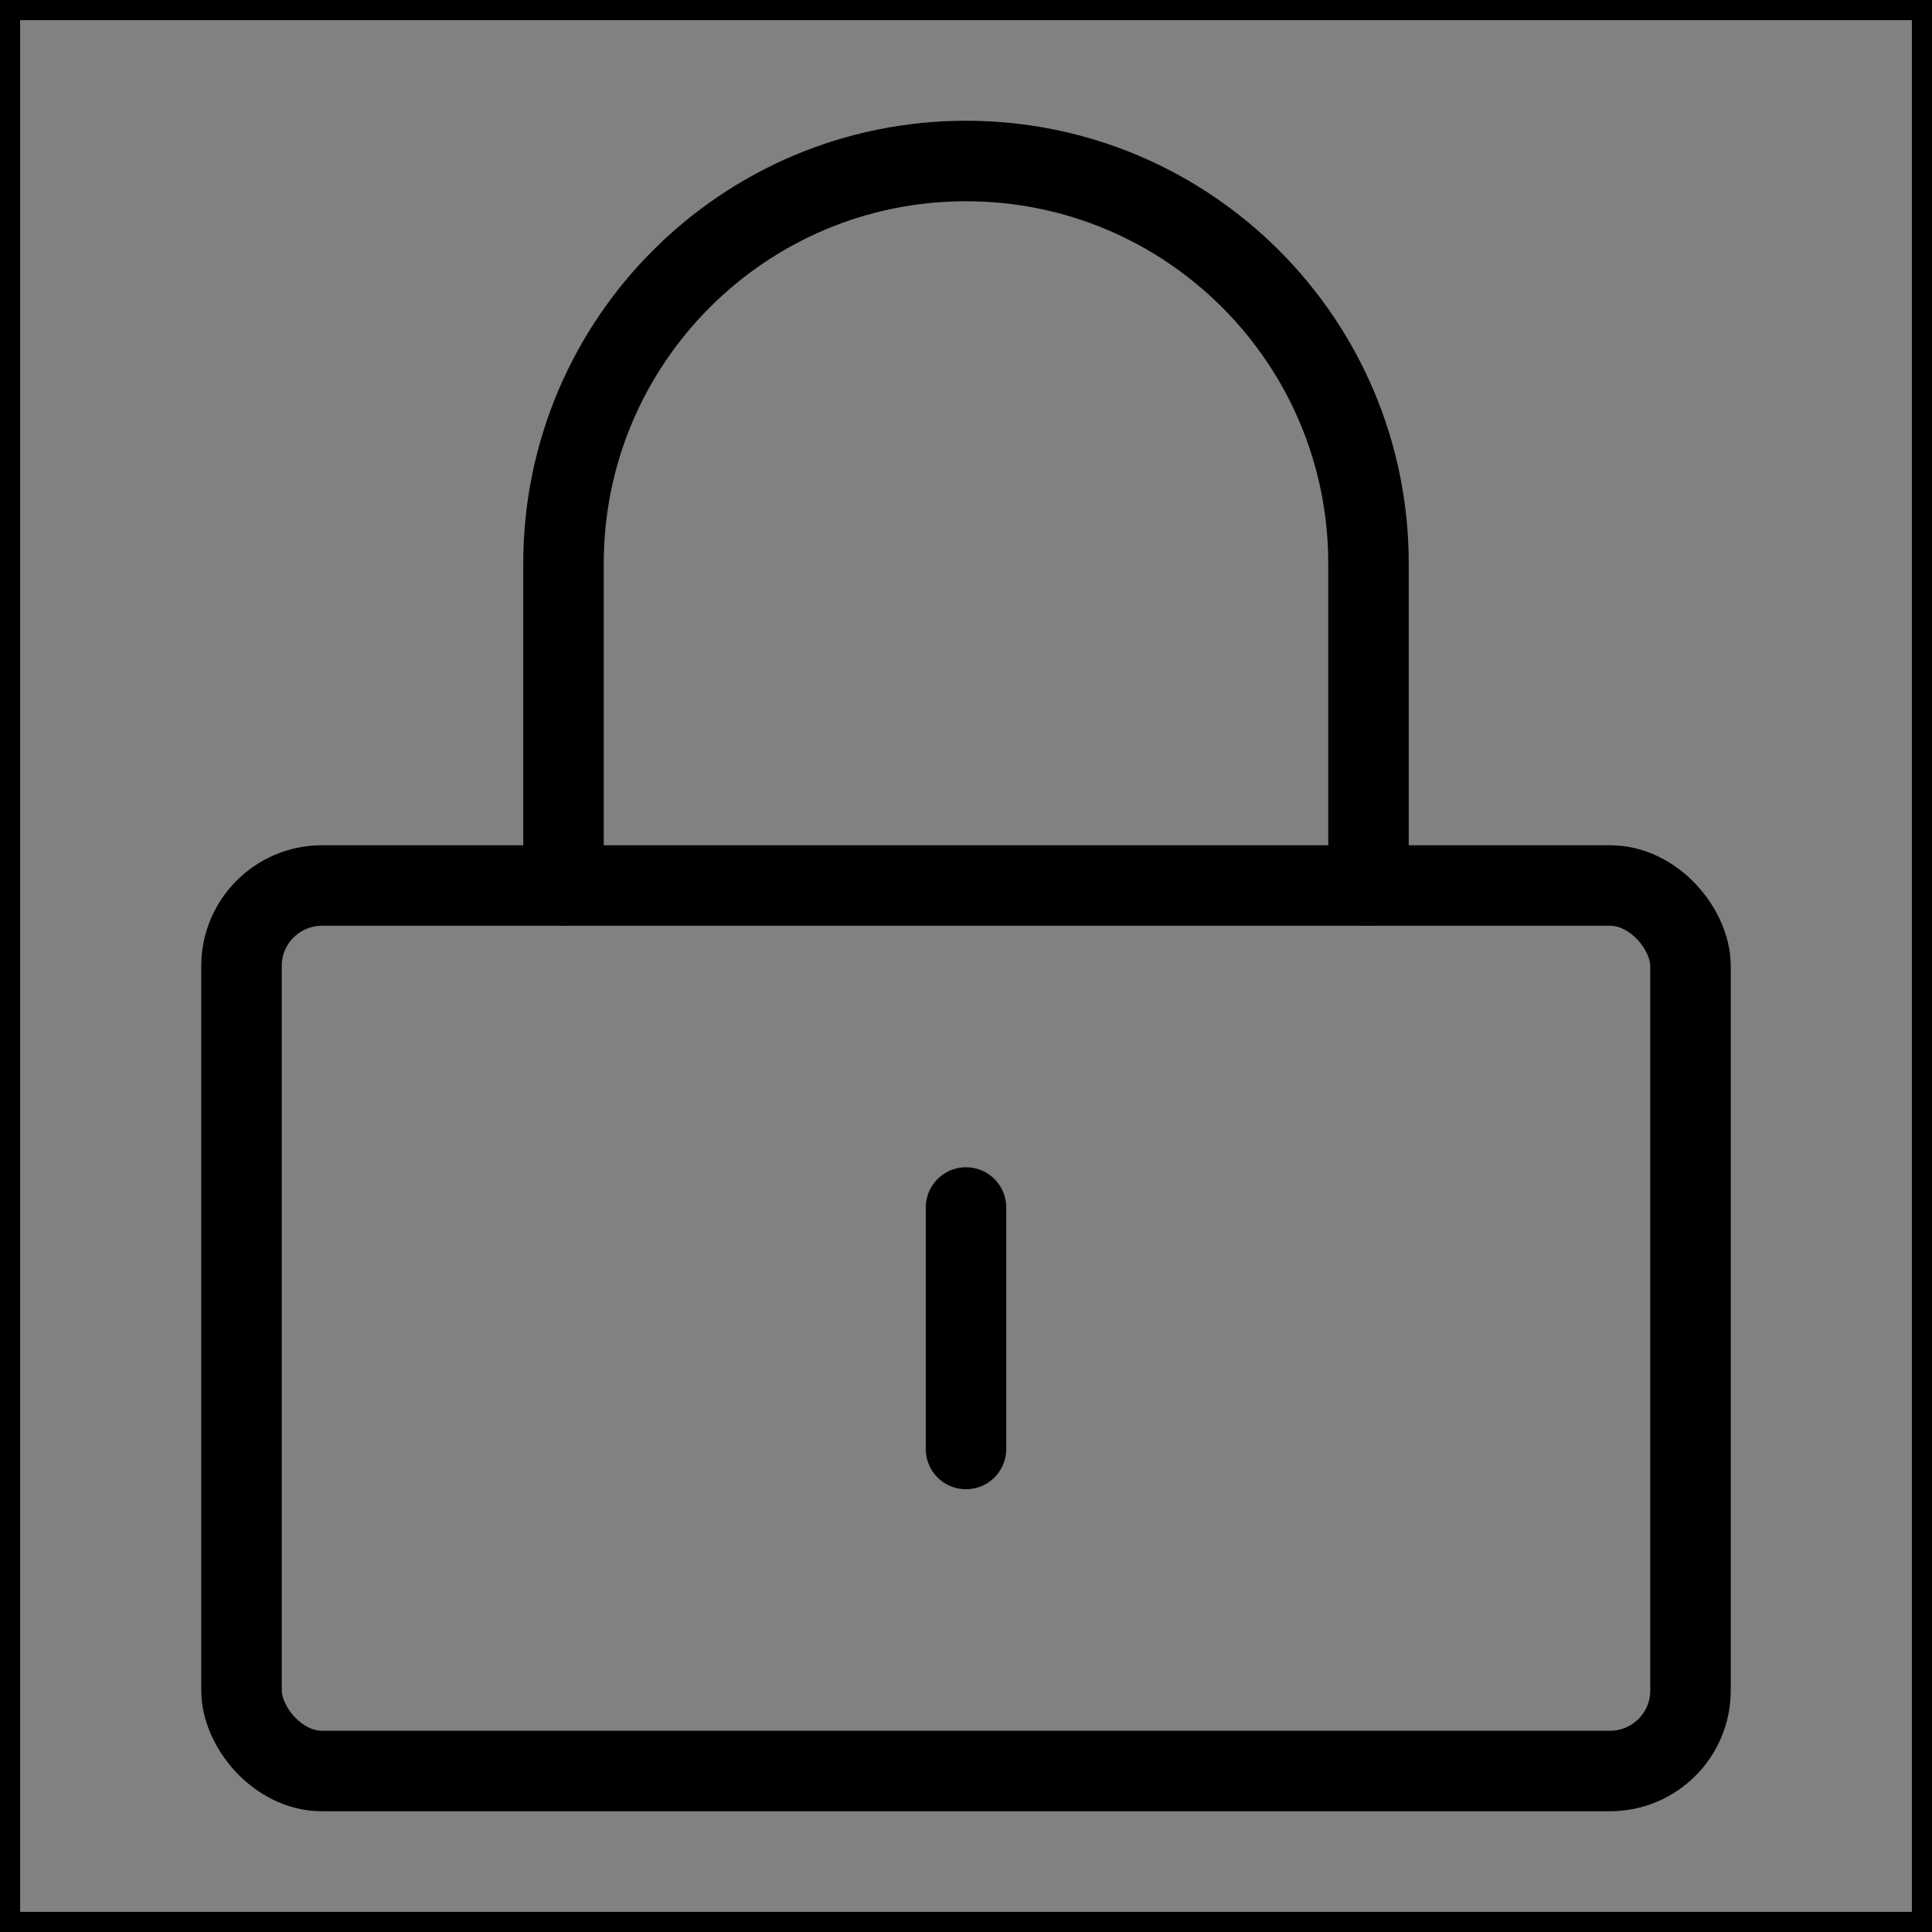 <svg viewBox="0 0 48 48" fill="none" xmlns="http://www.w3.org/2000/svg" stroke="currentColor"><rect x="0" y="0" width="48" height="48" fill="#808080" stroke="none"/><rect width="48" height="48" fill="white" fill-opacity="0.01"/><rect x="6" y="22" width="36" height="22" rx="2" fill="none" stroke="currentColor" stroke-width="2" stroke-linejoin="round"/><path d="M14 22V14C14 8.477 18.477 4 24 4C29.523 4 34 8.477 34 14V22" stroke="currentColor" stroke-width="2" stroke-linecap="round" stroke-linejoin="round"/><path d="M24 30V36" stroke="currentColor" stroke-width="2" stroke-linecap="round" stroke-linejoin="round"/></svg>
